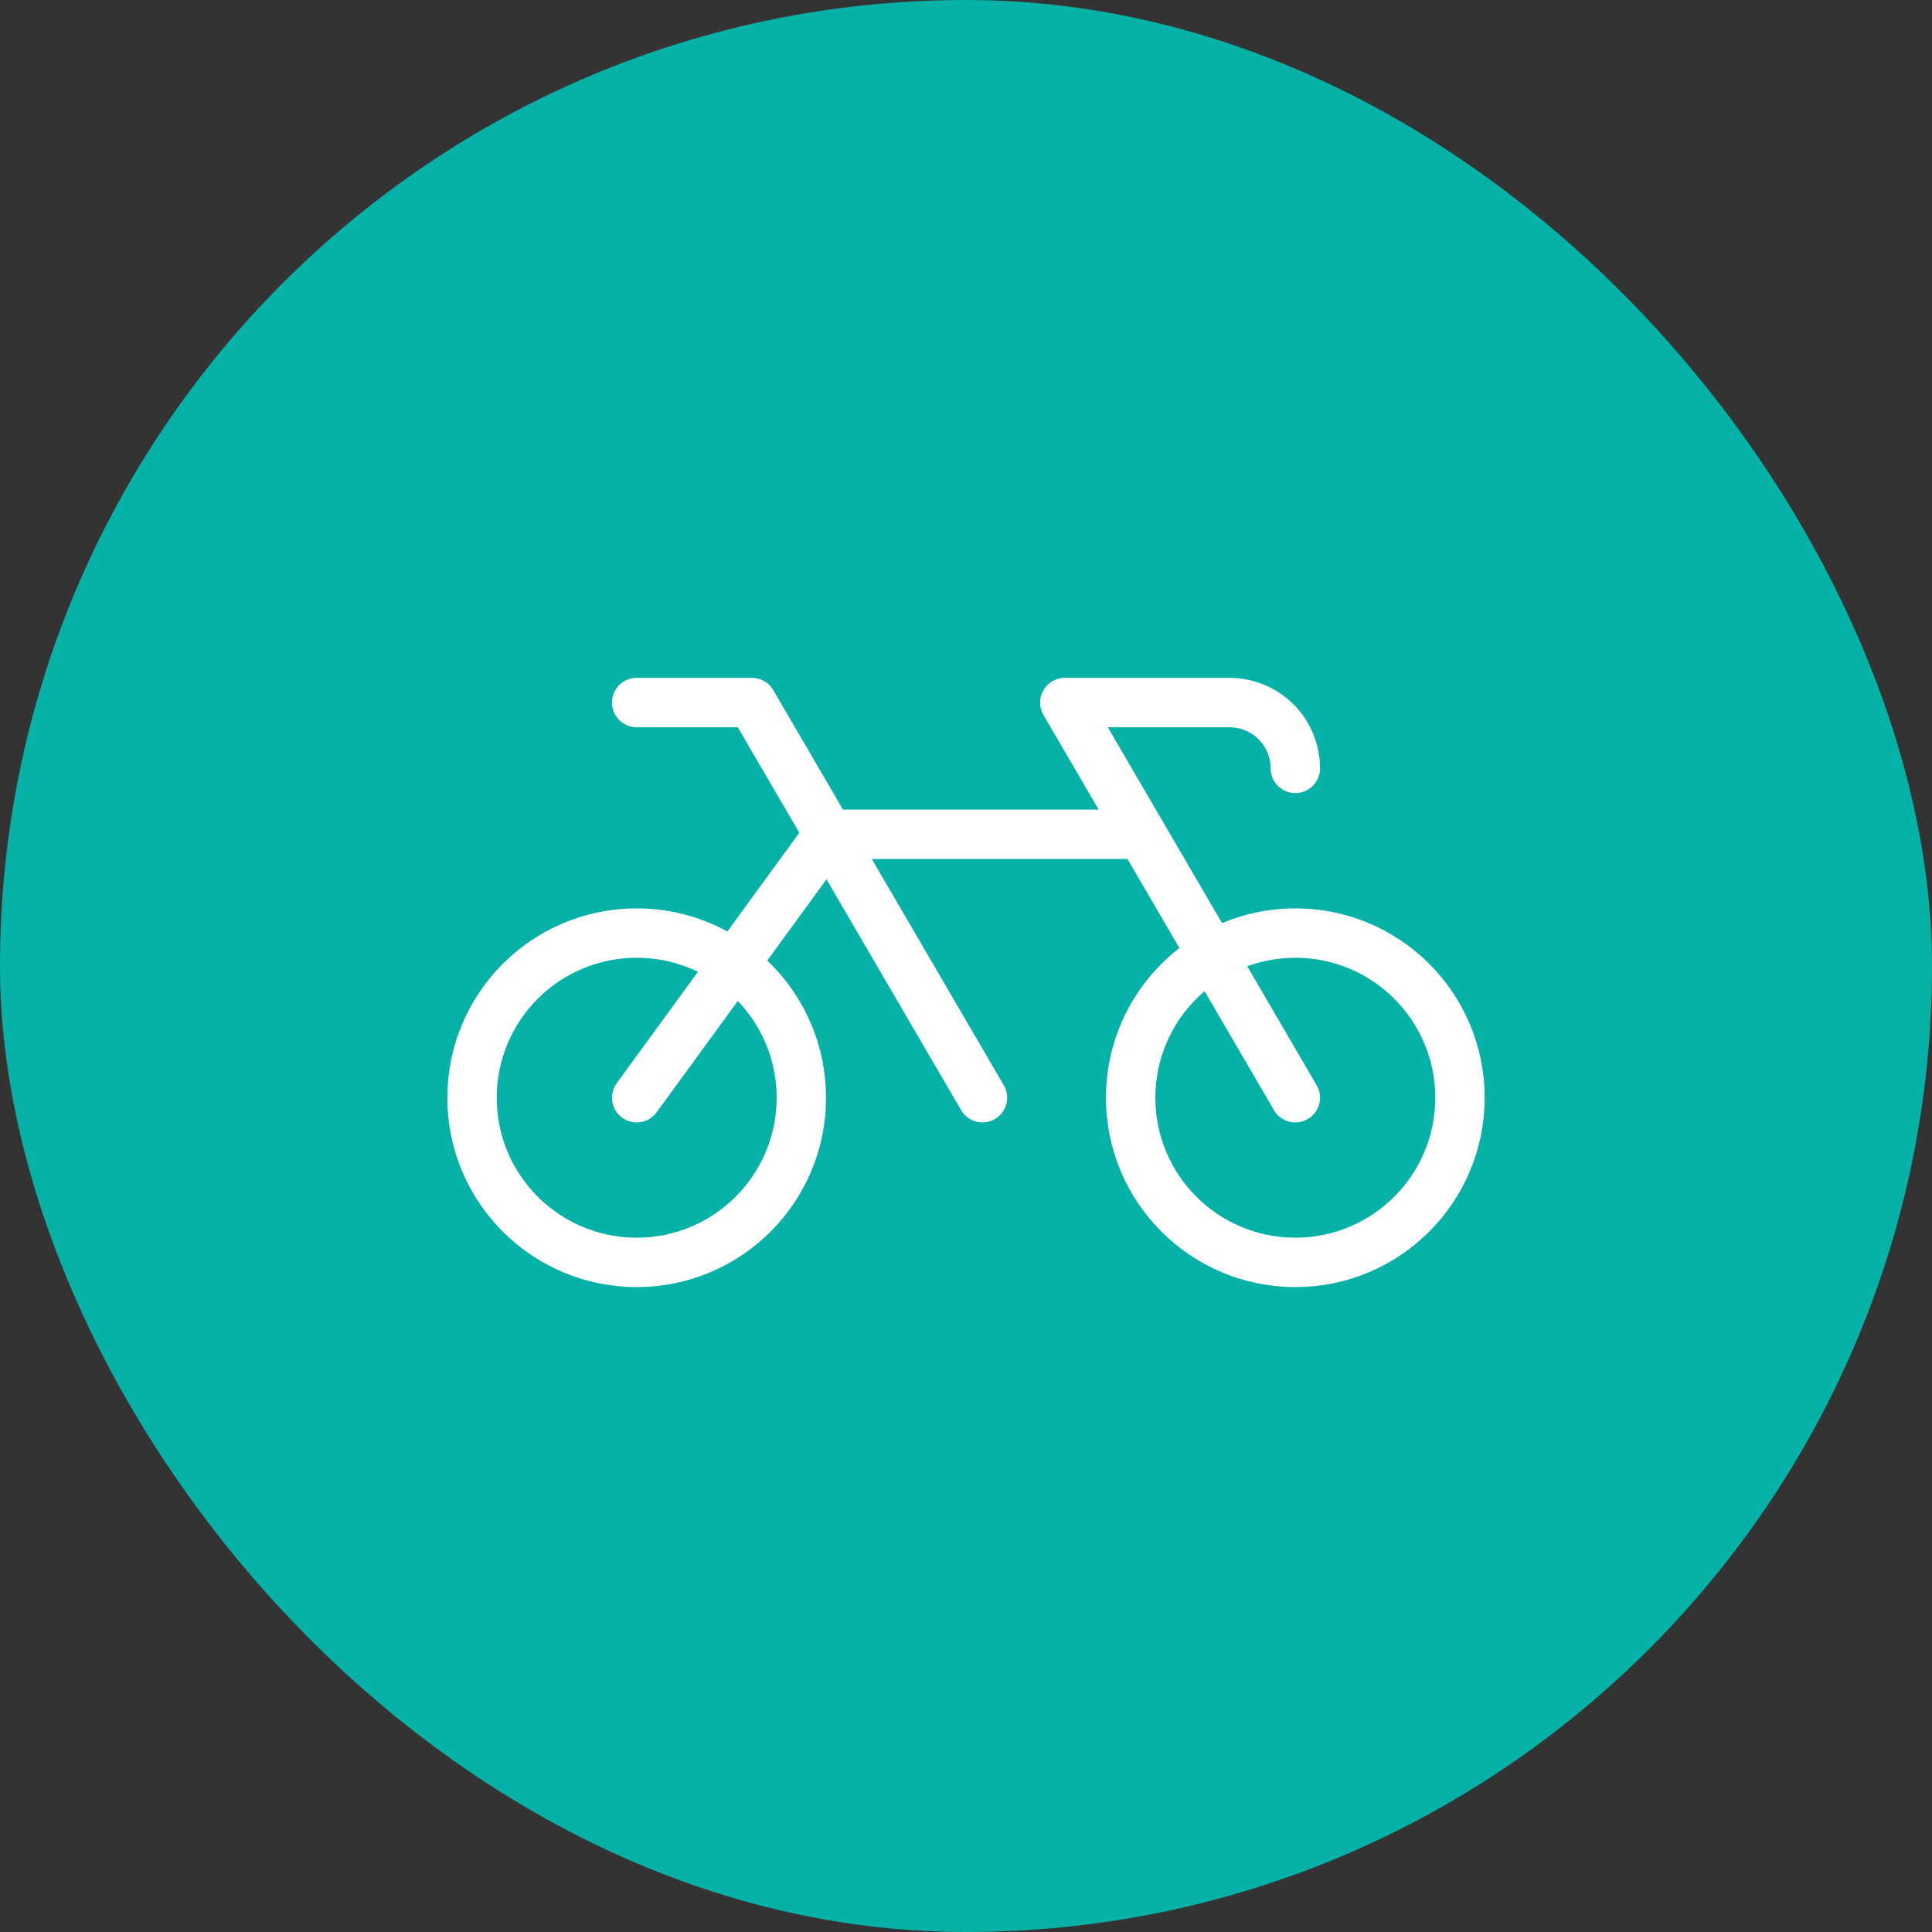 <svg width="44" height="44" viewBox="0 0 44 44" fill="none" xmlns="http://www.w3.org/2000/svg">
<rect x="0" y="0" width="44" height="44" fill="#333333" stroke="none"/>
<rect width="44" height="44" rx="22" fill="#06B1A7"/>
<path d="M29.5 17.5C29.5 17.102 29.342 16.721 29.061 16.439C28.779 16.158 28.398 16 28 16H24.25L29.5 25" stroke="white" stroke-width="1.125" stroke-linecap="round" stroke-linejoin="round"/>
<path d="M29.5 28.75C31.571 28.75 33.25 27.071 33.25 25C33.25 22.929 31.571 21.25 29.5 21.25C27.429 21.25 25.75 22.929 25.75 25C25.75 27.071 27.429 28.75 29.5 28.75Z" stroke="white" stroke-width="1.125" stroke-linecap="round" stroke-linejoin="round"/>
<path d="M14.5 28.75C16.571 28.75 18.25 27.071 18.25 25C18.25 22.929 16.571 21.25 14.5 21.25C12.429 21.25 10.75 22.929 10.75 25C10.75 27.071 12.429 28.75 14.5 28.75Z" stroke="white" stroke-width="1.125" stroke-linecap="round" stroke-linejoin="round"/>
<path d="M14.5 16H17.125L22.375 25" stroke="white" stroke-width="1.125" stroke-linecap="round" stroke-linejoin="round"/>
<path d="M25.946 19H18.875L14.5 25" stroke="white" stroke-width="1.125" stroke-linecap="round" stroke-linejoin="round"/>
</svg>
